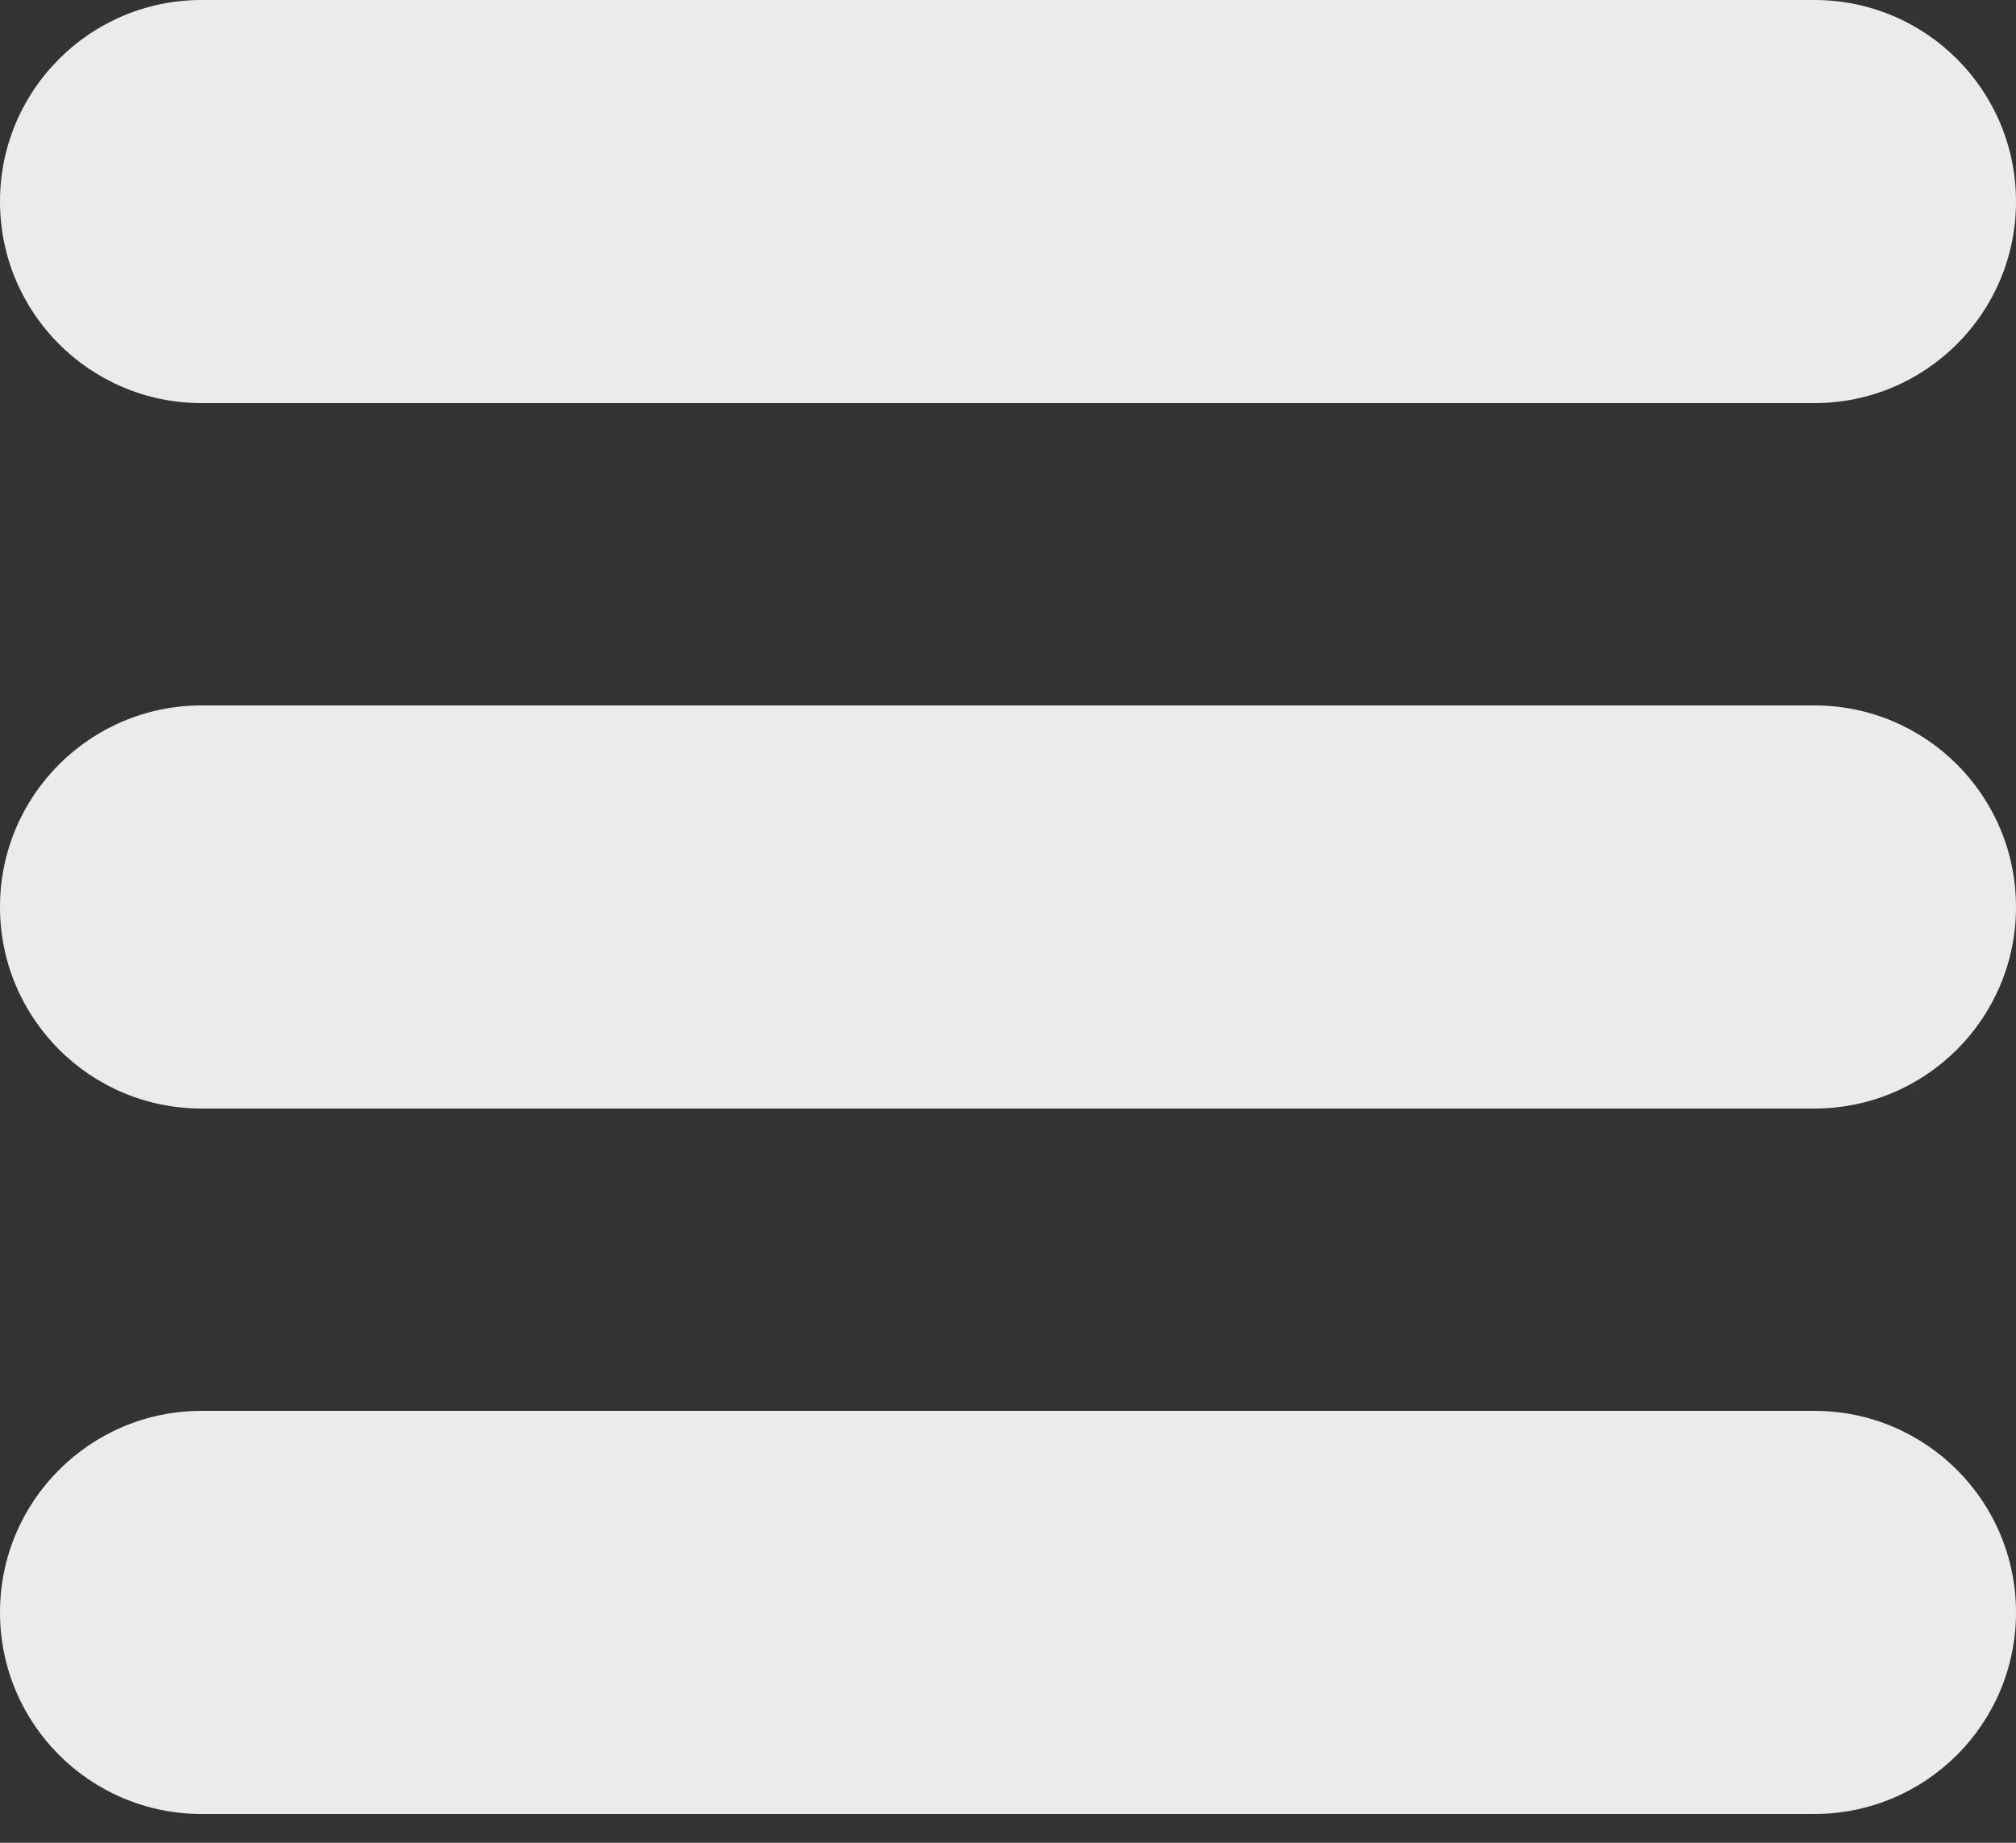 <svg width="35" height="32" viewBox="0 0 35 32" fill="none" xmlns="http://www.w3.org/2000/svg">
<rect x="0" y="0" width="35" height="32" fill="#333333" stroke="none"/>
<path d="M31.5 7H3.5C1.566 7 0 5.434 0 3.5C0 1.566 1.566 0 3.5 0H31.5C33.434 0 35 1.566 35 3.5C35 5.434 33.434 7 31.5 7Z" fill="white" fill-opacity="0.9"/>
<path d="M31.5 19.25H3.5C1.566 19.25 0 17.684 0 15.75C0 13.816 1.566 12.25 3.5 12.25H31.5C33.434 12.25 35 13.816 35 15.75C35 17.684 33.434 19.25 31.5 19.25Z" fill="white" fill-opacity="0.9"/>
<path d="M31.5 31.5H3.5C1.566 31.5 0 29.934 0 28C0 26.066 1.566 24.5 3.5 24.5H31.5C33.434 24.5 35 26.066 35 28C35 29.934 33.434 31.5 31.5 31.5Z" fill="white" fill-opacity="0.9"/>
</svg>

